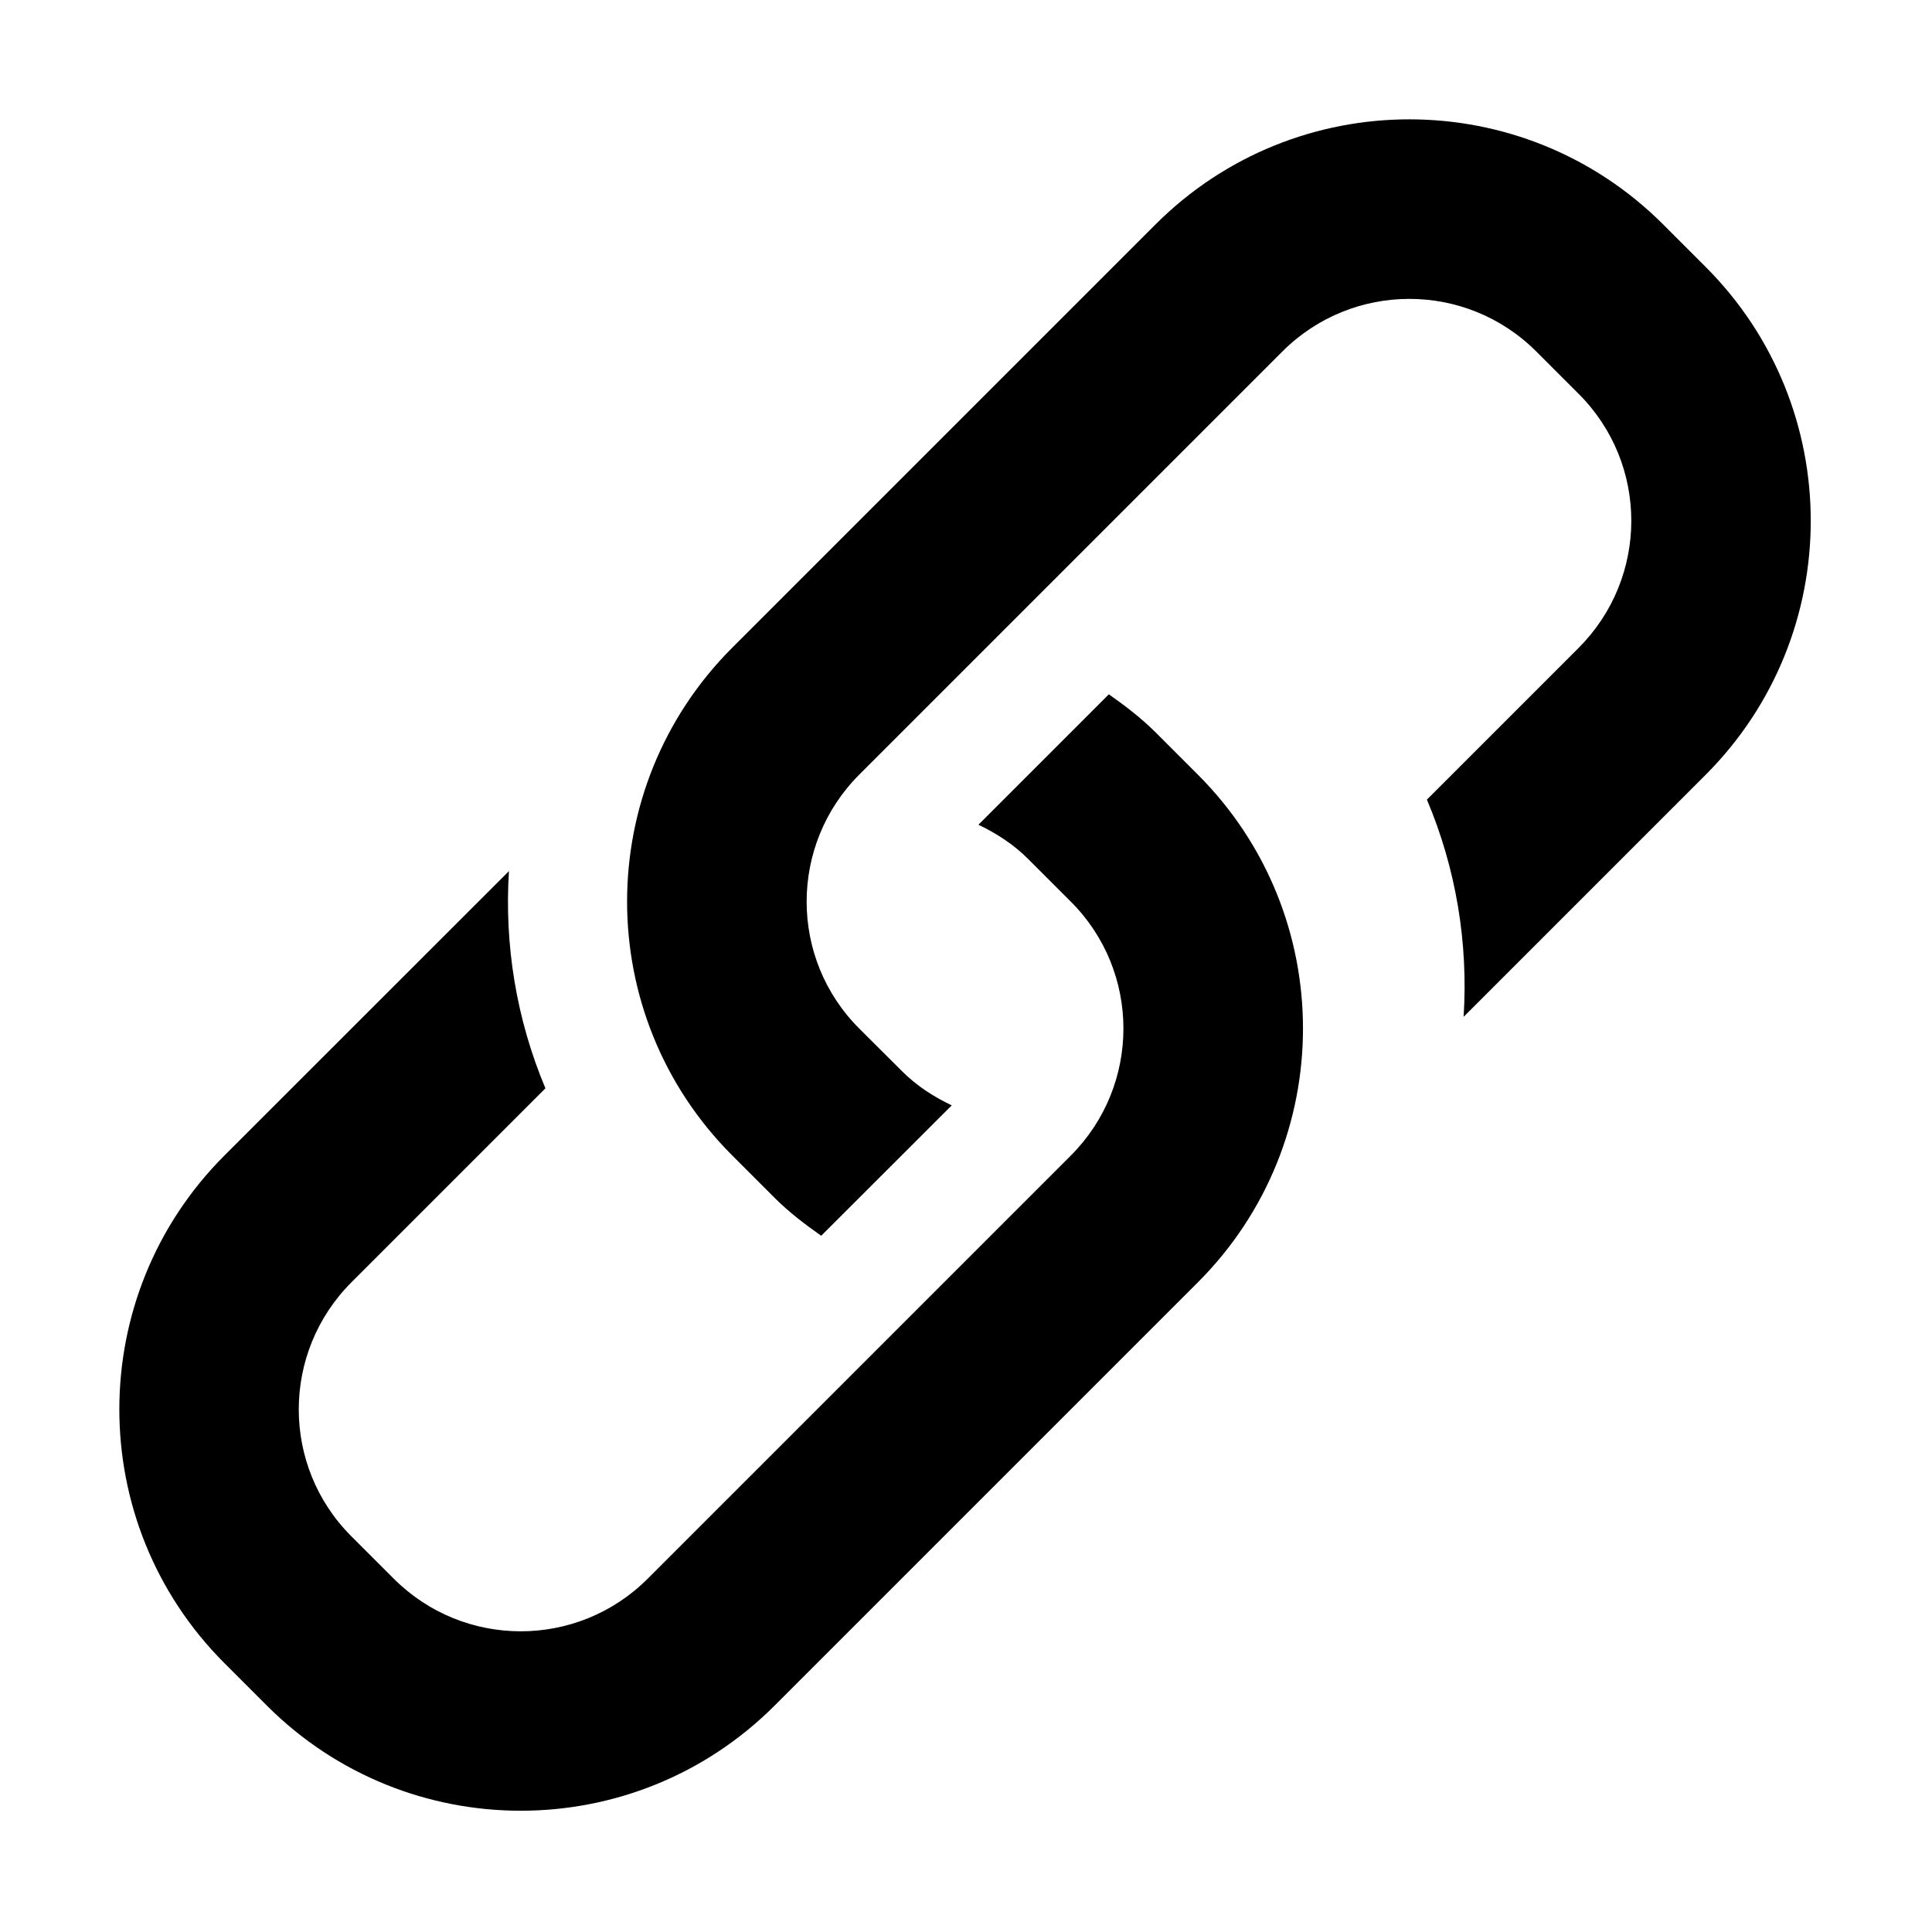 <?xml version="1.0" encoding="utf-8"?>
<!-- Generator: Adobe Illustrator 16.0.3, SVG Export Plug-In . SVG Version: 6.00 Build 0)  -->
<!DOCTYPE svg PUBLIC "-//W3C//DTD SVG 1.1//EN" "http://www.w3.org/Graphics/SVG/1.1/DTD/svg11.dtd">
<svg version="1.1" id="Layer_1" xmlns="http://www.w3.org/2000/svg" xmlns:xlink="http://www.w3.org/1999/xlink" x="0px" y="0px"
	 width="16px" height="16px" viewBox="0 0 16 16" style="enable-background:new 0 0 16 16;" xml:space="preserve">
<g id="related_16">
	<path d="M14.125,2.21l-0.351-0.351c-1.161-1.161-3.044-1.161-4.205,0L6.064,5.364c-1.161,1.161-1.161,3.044,0,4.205L6.415,9.92
		c0.12,0.12,0.252,0.22,0.386,0.314l1.081-1.08C7.732,9.083,7.59,8.992,7.467,8.868L7.116,8.518c-0.581-0.58-0.581-1.521,0-2.103
		l3.504-3.504c0.581-0.581,1.522-0.581,2.103,0l0.351,0.351c0.581,0.58,0.581,1.521,0,2.103l-1.257,1.257
		c0.242,0.572,0.343,1.188,0.304,1.799l2.005-2.005C15.286,5.254,15.286,3.371,14.125,2.21z M9.569,6.064
		c-0.12-0.119-0.252-0.22-0.386-0.314l-1.08,1.08c0.148,0.071,0.291,0.162,0.414,0.286l0.351,0.351c0.581,0.58,0.581,1.521,0,2.103
		l-3.504,3.504c-0.581,0.581-1.522,0.581-2.103,0l-0.351-0.351c-0.581-0.58-0.581-1.521,0-2.103l1.607-1.607
		C4.276,8.44,4.176,7.824,4.215,7.214L1.859,9.569c-1.161,1.161-1.161,3.044,0,4.205l0.351,0.351c1.161,1.161,3.044,1.161,4.205,0
		L9.92,10.62c1.161-1.161,1.161-3.044,0-4.205L9.569,6.064z"/>
</g>
</svg>
